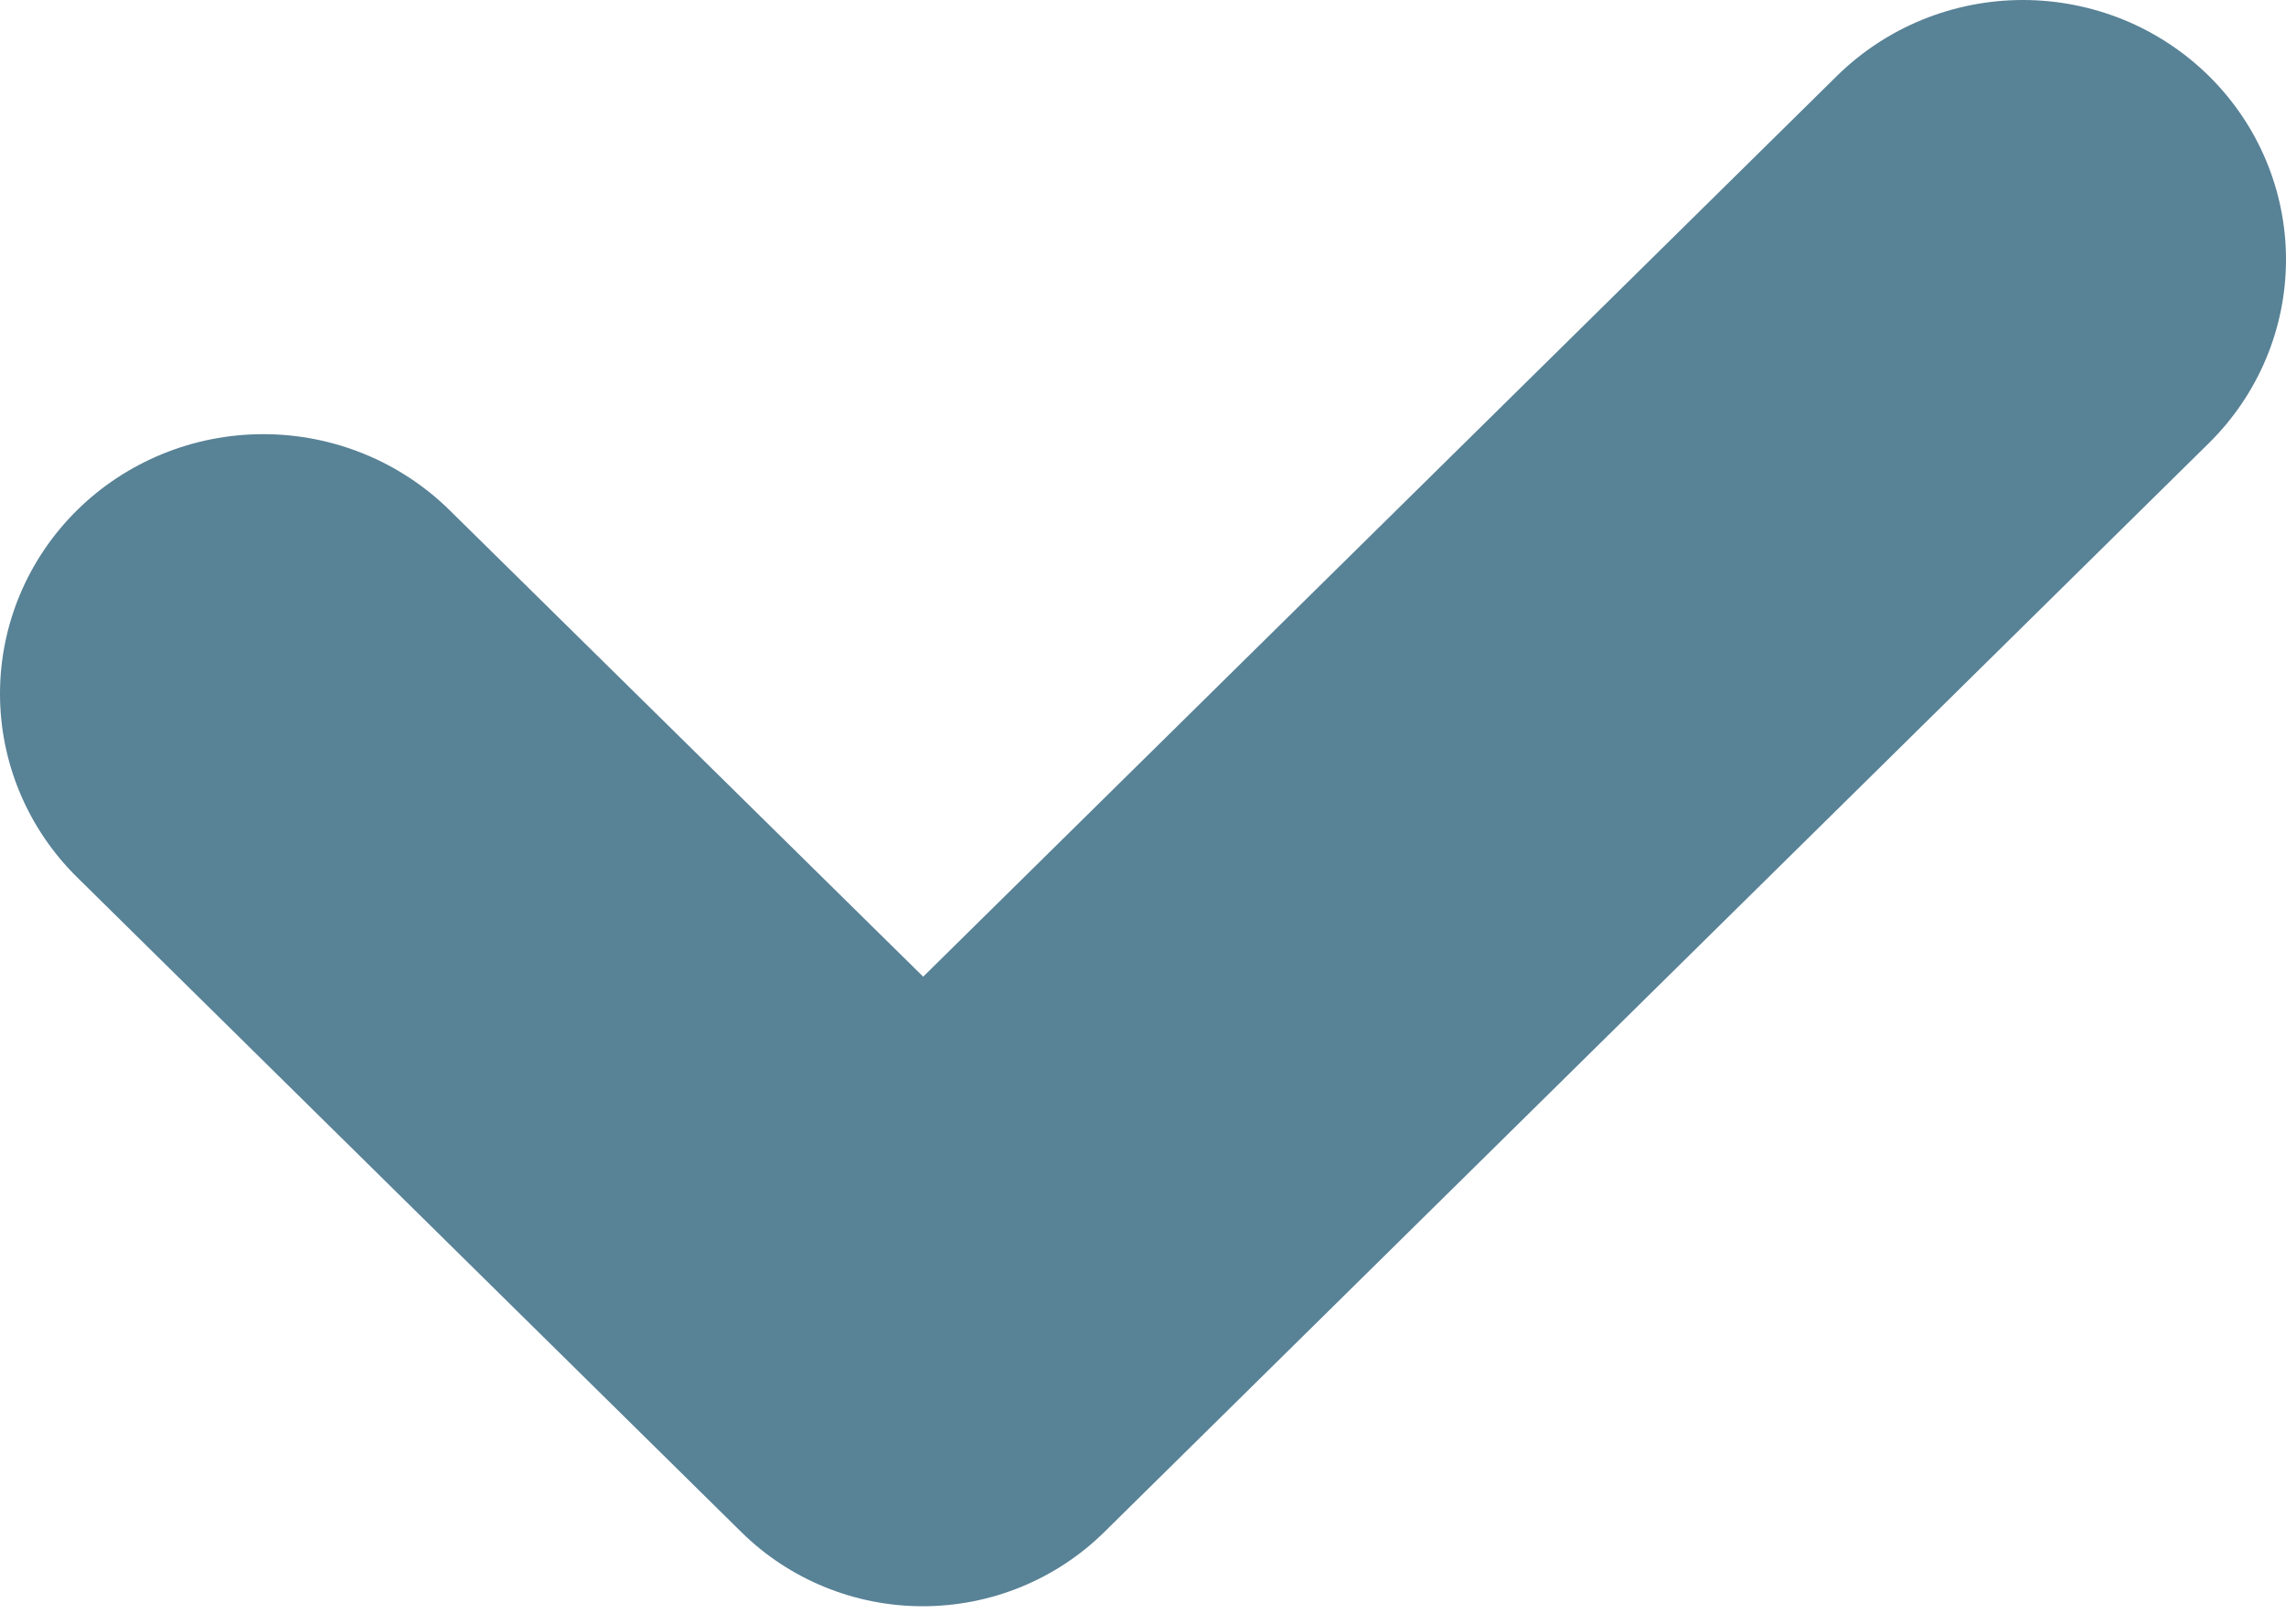 <svg width="38" height="27" viewBox="0 0 38 27" fill="none" xmlns="http://www.w3.org/2000/svg">
<path d="M30.534 1.263L15.346 16.235L7.473 8.48C6.651 7.671 5.538 7.217 4.377 7.217C3.216 7.217 2.103 7.671 1.282 8.48C0.461 9.29 0 10.387 0 11.532C0 12.676 0.461 13.774 1.282 14.583L12.327 25.471C13.126 26.258 14.21 26.7 15.339 26.7C16.469 26.7 17.552 26.258 18.352 25.471L36.718 7.366C37.539 6.557 38 5.459 38 4.315C38 3.17 37.539 2.073 36.718 1.263C36.312 0.863 35.83 0.545 35.3 0.328C34.769 0.112 34.2 0 33.626 0C33.052 0 32.483 0.112 31.953 0.328C31.422 0.545 30.94 0.863 30.534 1.263Z" fill="#588296"/>
</svg>
